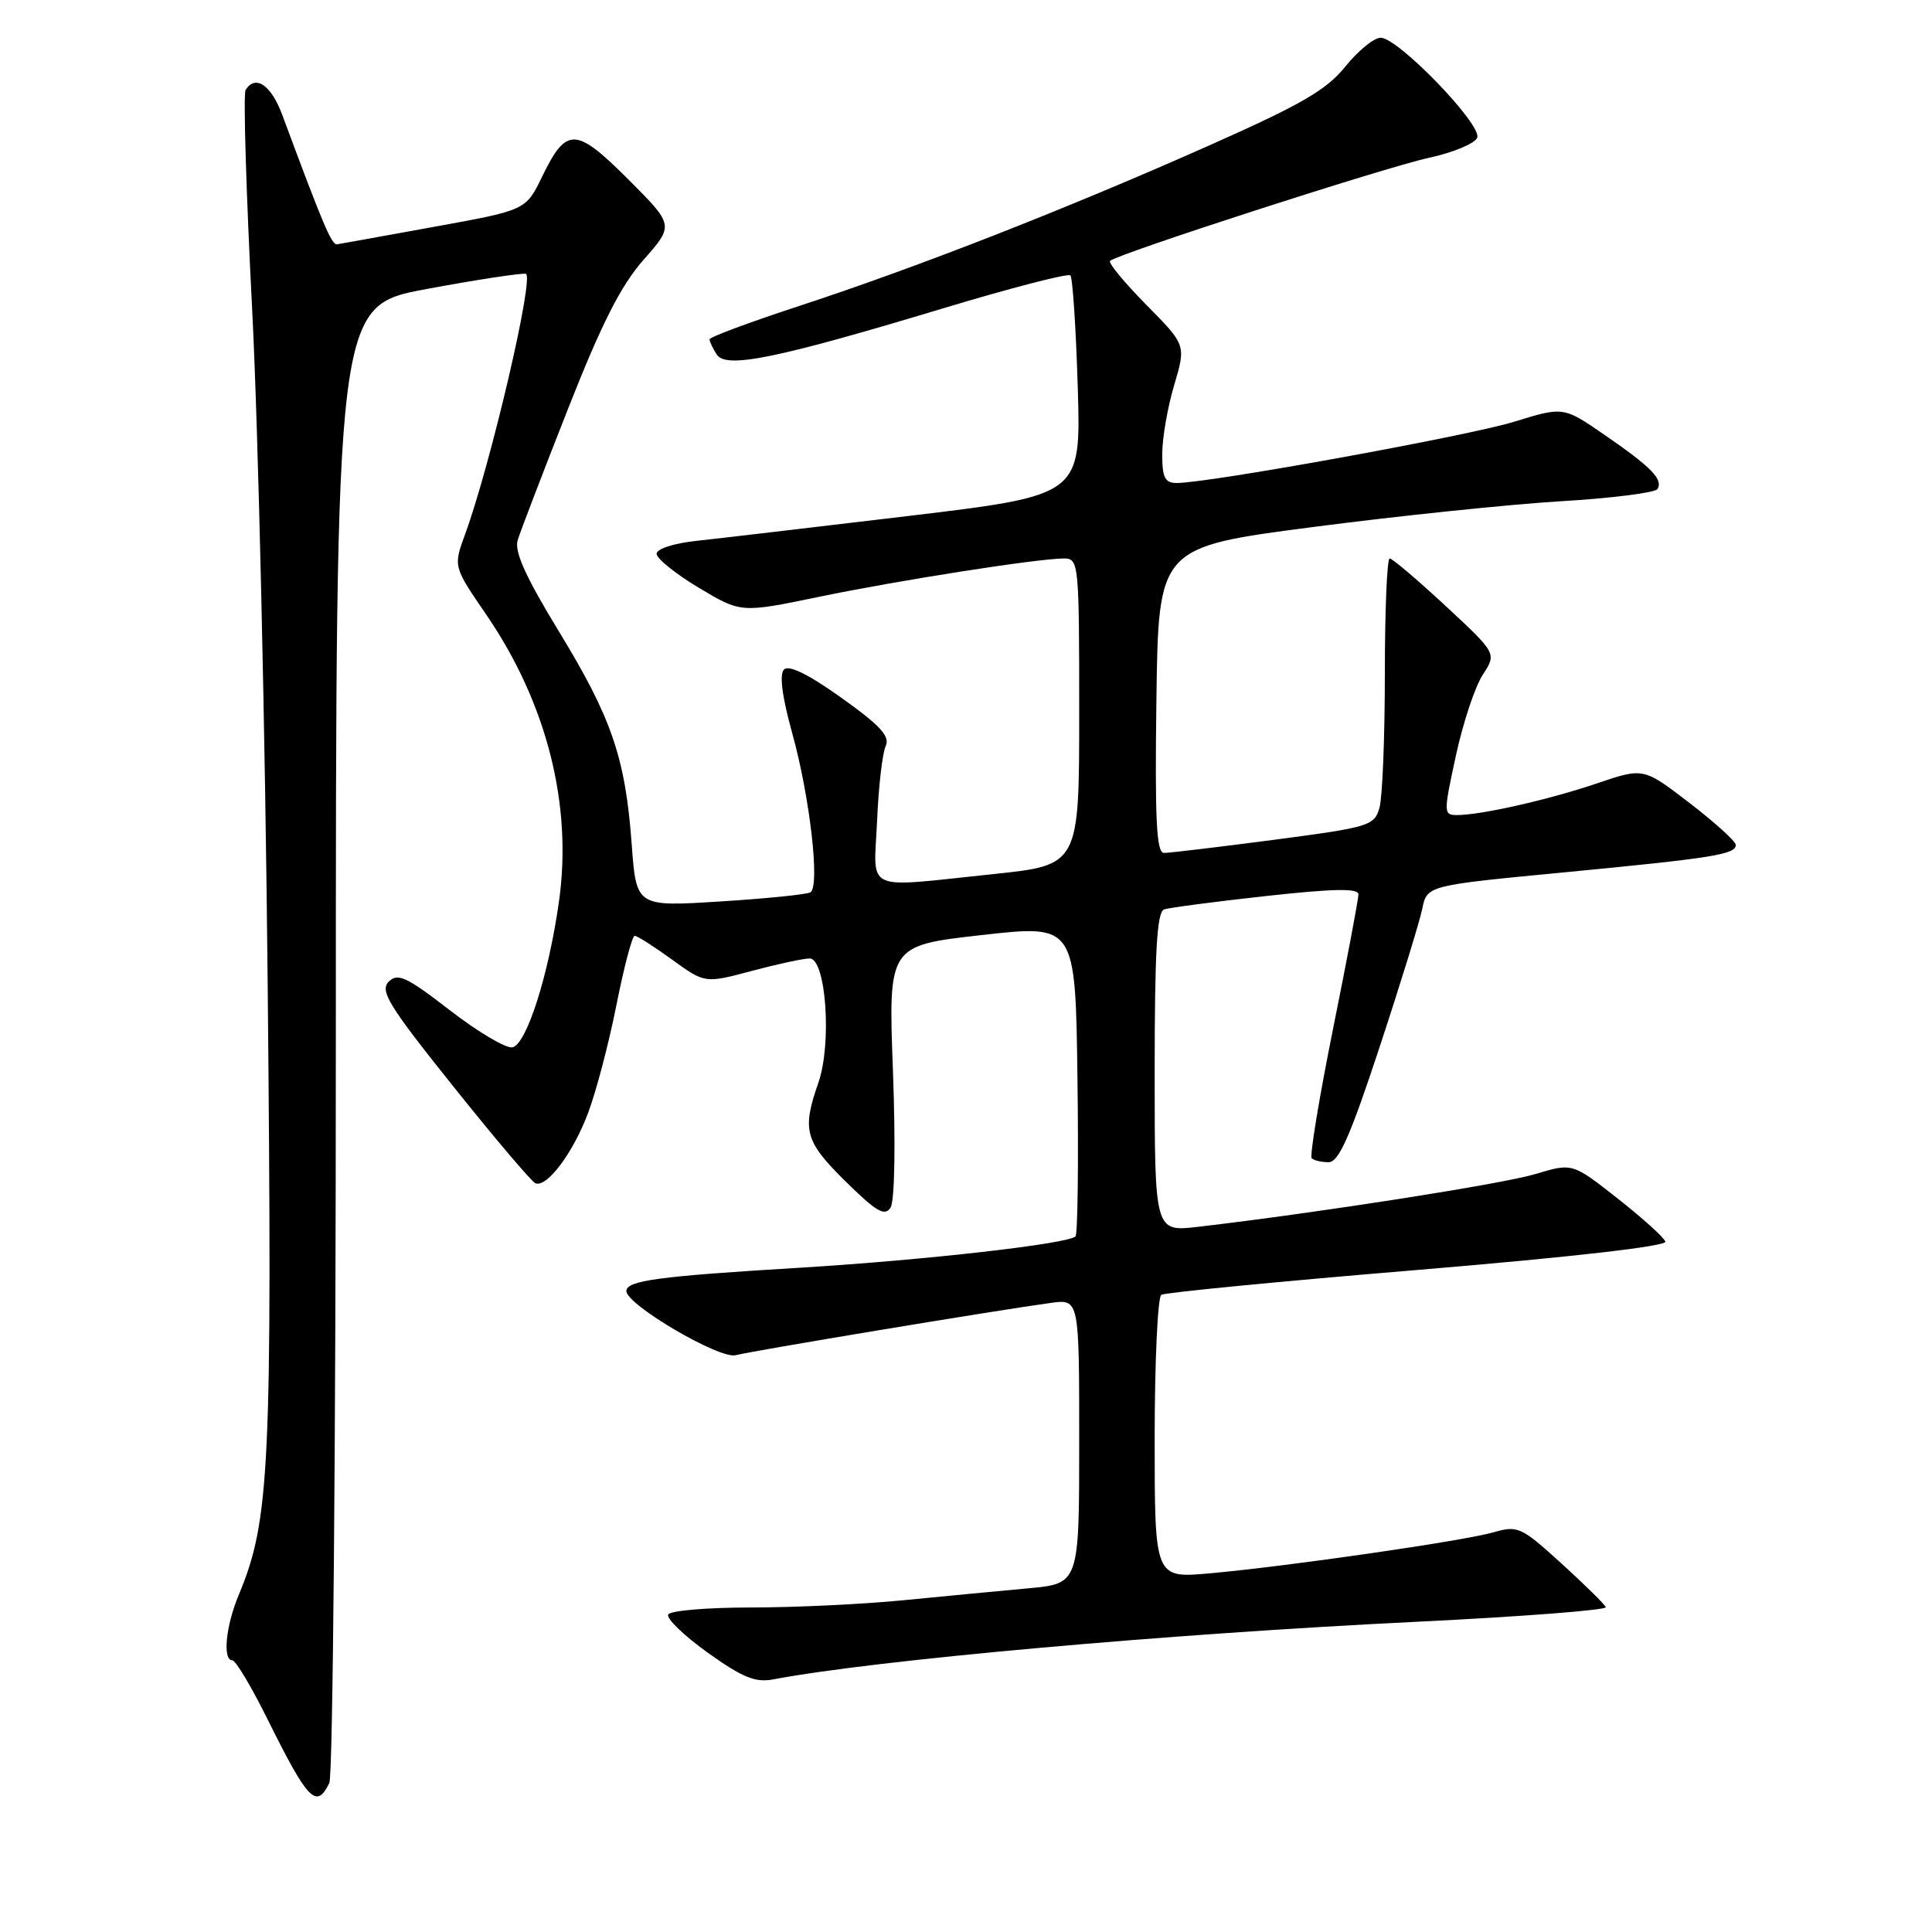 <?xml version="1.0" encoding="UTF-8" standalone="no"?>
<!DOCTYPE svg PUBLIC "-//W3C//DTD SVG 1.1//EN" "http://www.w3.org/Graphics/SVG/1.1/DTD/svg11.dtd" >
<svg xmlns="http://www.w3.org/2000/svg" xmlns:xlink="http://www.w3.org/1999/xlink" version="1.1" viewBox="0 0 256 256">
 <g >
 <path fill="currentColor"
d=" M 43.64 236.25 C 44.11 235.29 44.50 190.86 44.50 137.51 C 44.50 40.53 44.50 40.53 56.50 38.30 C 63.10 37.07 69.03 36.17 69.67 36.28 C 70.86 36.50 65.04 61.44 61.63 70.79 C 60.06 75.07 60.06 75.07 64.43 81.44 C 72.44 93.15 75.86 106.60 74.08 119.36 C 72.71 129.18 69.76 138.42 67.89 138.78 C 67.05 138.94 63.33 136.74 59.63 133.88 C 53.84 129.41 52.70 128.88 51.50 130.09 C 50.30 131.30 51.52 133.28 60.10 144.00 C 65.60 150.88 70.49 156.64 70.96 156.80 C 72.51 157.35 75.96 152.73 77.94 147.43 C 79.01 144.58 80.70 138.14 81.69 133.12 C 82.69 128.10 83.77 124.00 84.10 124.00 C 84.43 124.00 86.66 125.42 89.05 127.15 C 93.41 130.31 93.41 130.31 99.62 128.65 C 103.03 127.74 106.48 127.00 107.28 127.00 C 109.45 127.00 110.25 138.27 108.44 143.46 C 106.24 149.77 106.64 151.22 112.04 156.54 C 116.15 160.59 117.24 161.22 118.01 160.00 C 118.55 159.12 118.68 151.62 118.32 141.90 C 117.70 125.29 117.70 125.29 130.10 123.90 C 142.50 122.50 142.50 122.50 142.77 142.90 C 142.92 154.11 142.80 163.53 142.51 163.83 C 141.51 164.82 122.58 166.97 106.00 167.98 C 87.23 169.11 83.00 169.68 83.00 171.07 C 83.00 172.89 95.36 180.14 97.49 179.57 C 99.50 179.02 132.18 173.60 139.25 172.64 C 143.00 172.13 143.00 172.13 143.00 190.98 C 143.00 209.84 143.00 209.84 136.25 210.46 C 132.54 210.80 125.09 211.51 119.71 212.04 C 114.33 212.57 105.24 213.00 99.52 213.00 C 93.80 213.00 88.86 213.41 88.55 213.92 C 88.24 214.42 90.58 216.69 93.74 218.96 C 98.35 222.26 100.09 222.98 102.44 222.53 C 116.03 219.96 154.50 216.51 187.78 214.89 C 201.68 214.21 212.93 213.34 212.78 212.96 C 212.62 212.57 209.98 209.97 206.89 207.16 C 201.57 202.32 201.11 202.11 197.89 203.04 C 193.89 204.19 170.62 207.55 160.25 208.48 C 153.00 209.12 153.00 209.12 153.00 190.62 C 153.00 180.44 153.40 171.87 153.88 171.57 C 154.37 171.27 169.67 169.78 187.89 168.27 C 208.24 166.57 220.88 165.13 220.67 164.52 C 220.49 163.97 217.64 161.40 214.35 158.81 C 208.35 154.09 208.35 154.09 203.44 155.57 C 199.09 156.88 174.67 160.70 158.75 162.56 C 153.00 163.23 153.00 163.23 153.00 142.08 C 153.00 126.06 153.30 120.83 154.25 120.50 C 154.94 120.27 161.01 119.47 167.75 118.73 C 176.74 117.74 180.00 117.68 180.00 118.51 C 180.00 119.14 178.49 127.14 176.64 136.30 C 174.80 145.46 173.52 153.19 173.81 153.48 C 174.10 153.76 175.11 154.00 176.05 154.00 C 177.39 154.00 178.91 150.56 182.80 138.75 C 185.57 130.36 188.11 122.11 188.46 120.42 C 189.09 117.33 189.09 117.33 207.29 115.59 C 227.03 113.69 230.00 113.22 230.00 111.95 C 230.00 111.49 227.25 109.00 223.89 106.41 C 217.77 101.71 217.77 101.71 211.64 103.79 C 205.26 105.96 196.25 108.00 193.05 108.00 C 191.27 108.00 191.26 107.73 192.92 100.10 C 193.86 95.76 195.46 90.94 196.48 89.40 C 198.32 86.58 198.32 86.58 191.55 80.29 C 187.82 76.83 184.49 74.00 184.14 74.00 C 183.79 74.00 183.50 80.86 183.50 89.25 C 183.50 97.64 183.18 105.63 182.79 107.02 C 182.11 109.42 181.48 109.61 168.79 111.28 C 161.48 112.24 154.93 113.02 154.23 113.02 C 153.23 113.00 153.02 108.60 153.23 92.75 C 153.50 72.50 153.50 72.50 174.00 69.83 C 185.28 68.36 200.03 66.83 206.79 66.42 C 213.54 66.02 219.32 65.29 219.62 64.80 C 220.41 63.53 218.81 61.89 212.62 57.63 C 207.16 53.87 207.16 53.87 200.64 55.88 C 194.56 57.76 160.19 64.00 155.92 64.00 C 154.36 64.00 154.00 63.28 154.00 60.18 C 154.00 58.08 154.71 53.97 155.58 51.04 C 157.16 45.72 157.16 45.72 151.89 40.39 C 148.99 37.45 146.83 34.84 147.09 34.57 C 148.00 33.66 183.53 22.17 189.35 20.91 C 192.57 20.21 195.44 19.01 195.74 18.24 C 196.40 16.53 185.26 5.00 182.95 5.00 C 182.06 5.00 179.96 6.72 178.27 8.81 C 175.76 11.94 172.43 13.86 159.85 19.44 C 141.06 27.78 121.35 35.49 105.75 40.59 C 99.29 42.71 94.01 44.67 94.02 44.97 C 94.02 45.26 94.45 46.16 94.96 46.96 C 96.17 48.89 102.77 47.55 124.89 40.88 C 133.90 38.16 141.52 36.19 141.83 36.49 C 142.13 36.80 142.57 43.48 142.81 51.34 C 143.24 65.63 143.24 65.63 120.37 68.37 C 107.79 69.87 95.14 71.36 92.25 71.67 C 89.28 71.99 87.00 72.73 87.00 73.38 C 87.00 74.01 89.52 76.04 92.59 77.88 C 98.18 81.22 98.18 81.22 108.34 79.12 C 118.97 76.91 137.55 74.00 140.99 74.00 C 142.94 74.00 143.00 74.64 143.00 94.32 C 143.00 114.63 143.00 114.63 131.64 115.82 C 114.15 117.64 115.79 118.39 116.22 108.75 C 116.41 104.21 116.93 99.76 117.36 98.85 C 117.96 97.57 116.65 96.14 111.50 92.47 C 107.17 89.37 104.53 88.07 103.89 88.71 C 103.25 89.35 103.62 92.26 104.96 97.10 C 107.32 105.58 108.68 117.47 107.38 118.24 C 106.90 118.52 101.51 119.07 95.40 119.45 C 84.31 120.15 84.31 120.15 83.70 111.82 C 82.86 100.40 81.05 95.12 74.01 83.59 C 69.67 76.47 68.14 73.10 68.59 71.59 C 68.94 70.44 71.93 62.64 75.23 54.26 C 79.72 42.86 82.25 37.86 85.27 34.43 C 89.32 29.84 89.32 29.84 83.25 23.77 C 76.29 16.81 75.06 16.77 71.84 23.39 C 69.68 27.85 69.68 27.85 57.59 30.04 C 50.94 31.25 45.13 32.30 44.68 32.37 C 43.95 32.49 42.90 30.03 37.41 15.25 C 35.93 11.25 33.84 9.83 32.54 11.93 C 32.22 12.45 32.62 25.61 33.42 41.18 C 34.22 56.76 35.15 96.95 35.47 130.50 C 36.09 194.53 35.75 201.50 31.62 211.37 C 29.91 215.47 29.47 220.00 30.79 220.00 C 31.22 220.00 33.31 223.49 35.42 227.75 C 40.83 238.64 41.92 239.77 43.64 236.25 Z "/>
</g>
</svg>